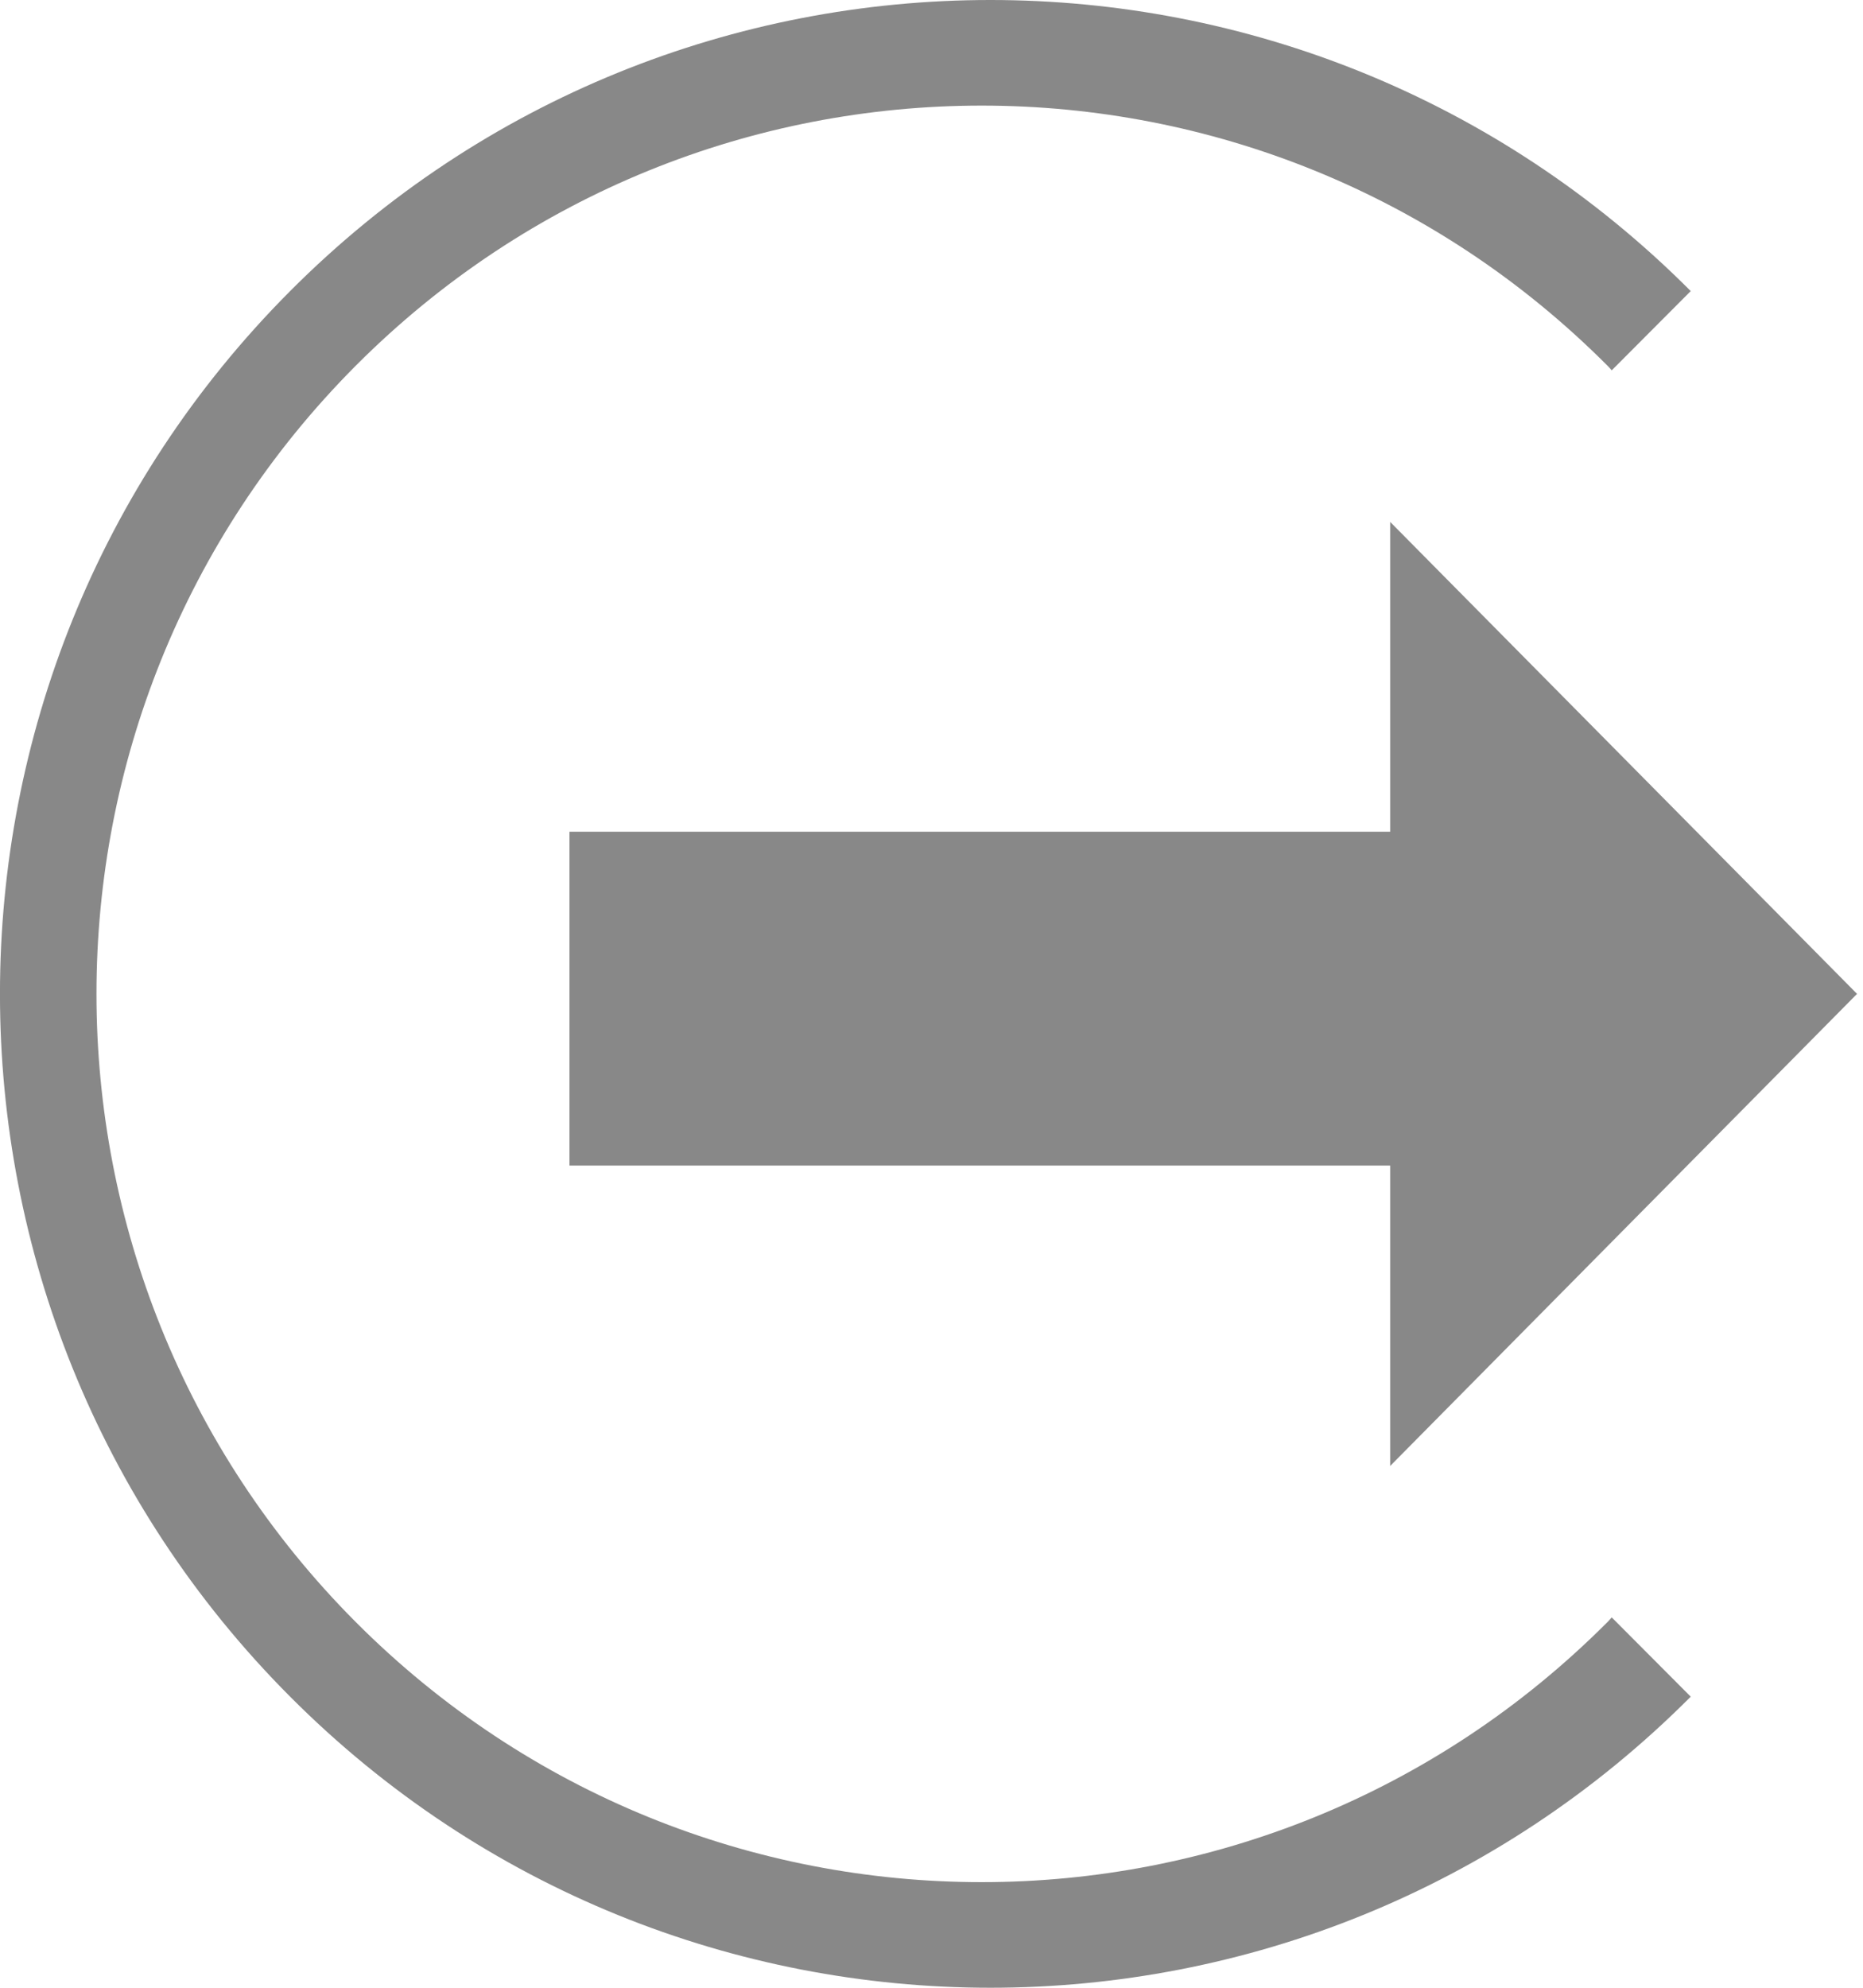 <?xml version="1.0" encoding="UTF-8" standalone="no"?>
<svg width="15px" height="16px" viewBox="0 0 15 16" version="1.1" xmlns="http://www.w3.org/2000/svg" xmlns:xlink="http://www.w3.org/1999/xlink">
    <!-- Generator: Sketch 3.8.2 (29753) - http://www.bohemiancoding.com/sketch -->
    <title>Shape</title>
    <desc>Created with Sketch.</desc>
    <defs></defs>
    <g id="Page-1" stroke="none" stroke-width="1" fill="none" fill-rule="evenodd">
        <g id="tab-3" transform="translate(-168, -425)" fill="#888888">
            <g id="Group" transform="translate(150, 366)">
                <path d="M30.943,61.944 C28.16,59.152 23.648,59.152 20.864,61.944 C18.081,64.737 18.081,69.263 20.864,72.056 C23.648,74.848 28.16,74.848 30.943,72.056 C30.956,72.044 30.965,72.031 30.977,72.019 L31.613,72.657 C28.499,75.781 23.45,75.781 20.336,72.657 C17.221,69.533 17.221,64.467 20.336,61.343 C23.45,58.219 28.498,58.219 31.613,61.343 L30.977,61.981 C30.965,61.969 30.956,61.956 30.943,61.944 L30.943,61.944 Z M32.952,67 L29.193,70.8 L29.193,68.382 L22.585,68.382 L22.585,65.695 L29.193,65.695 L29.193,63.201 L32.952,67 L32.952,67 Z" id="Shape"></path>
            </g>
        </g>
    </g>
</svg>